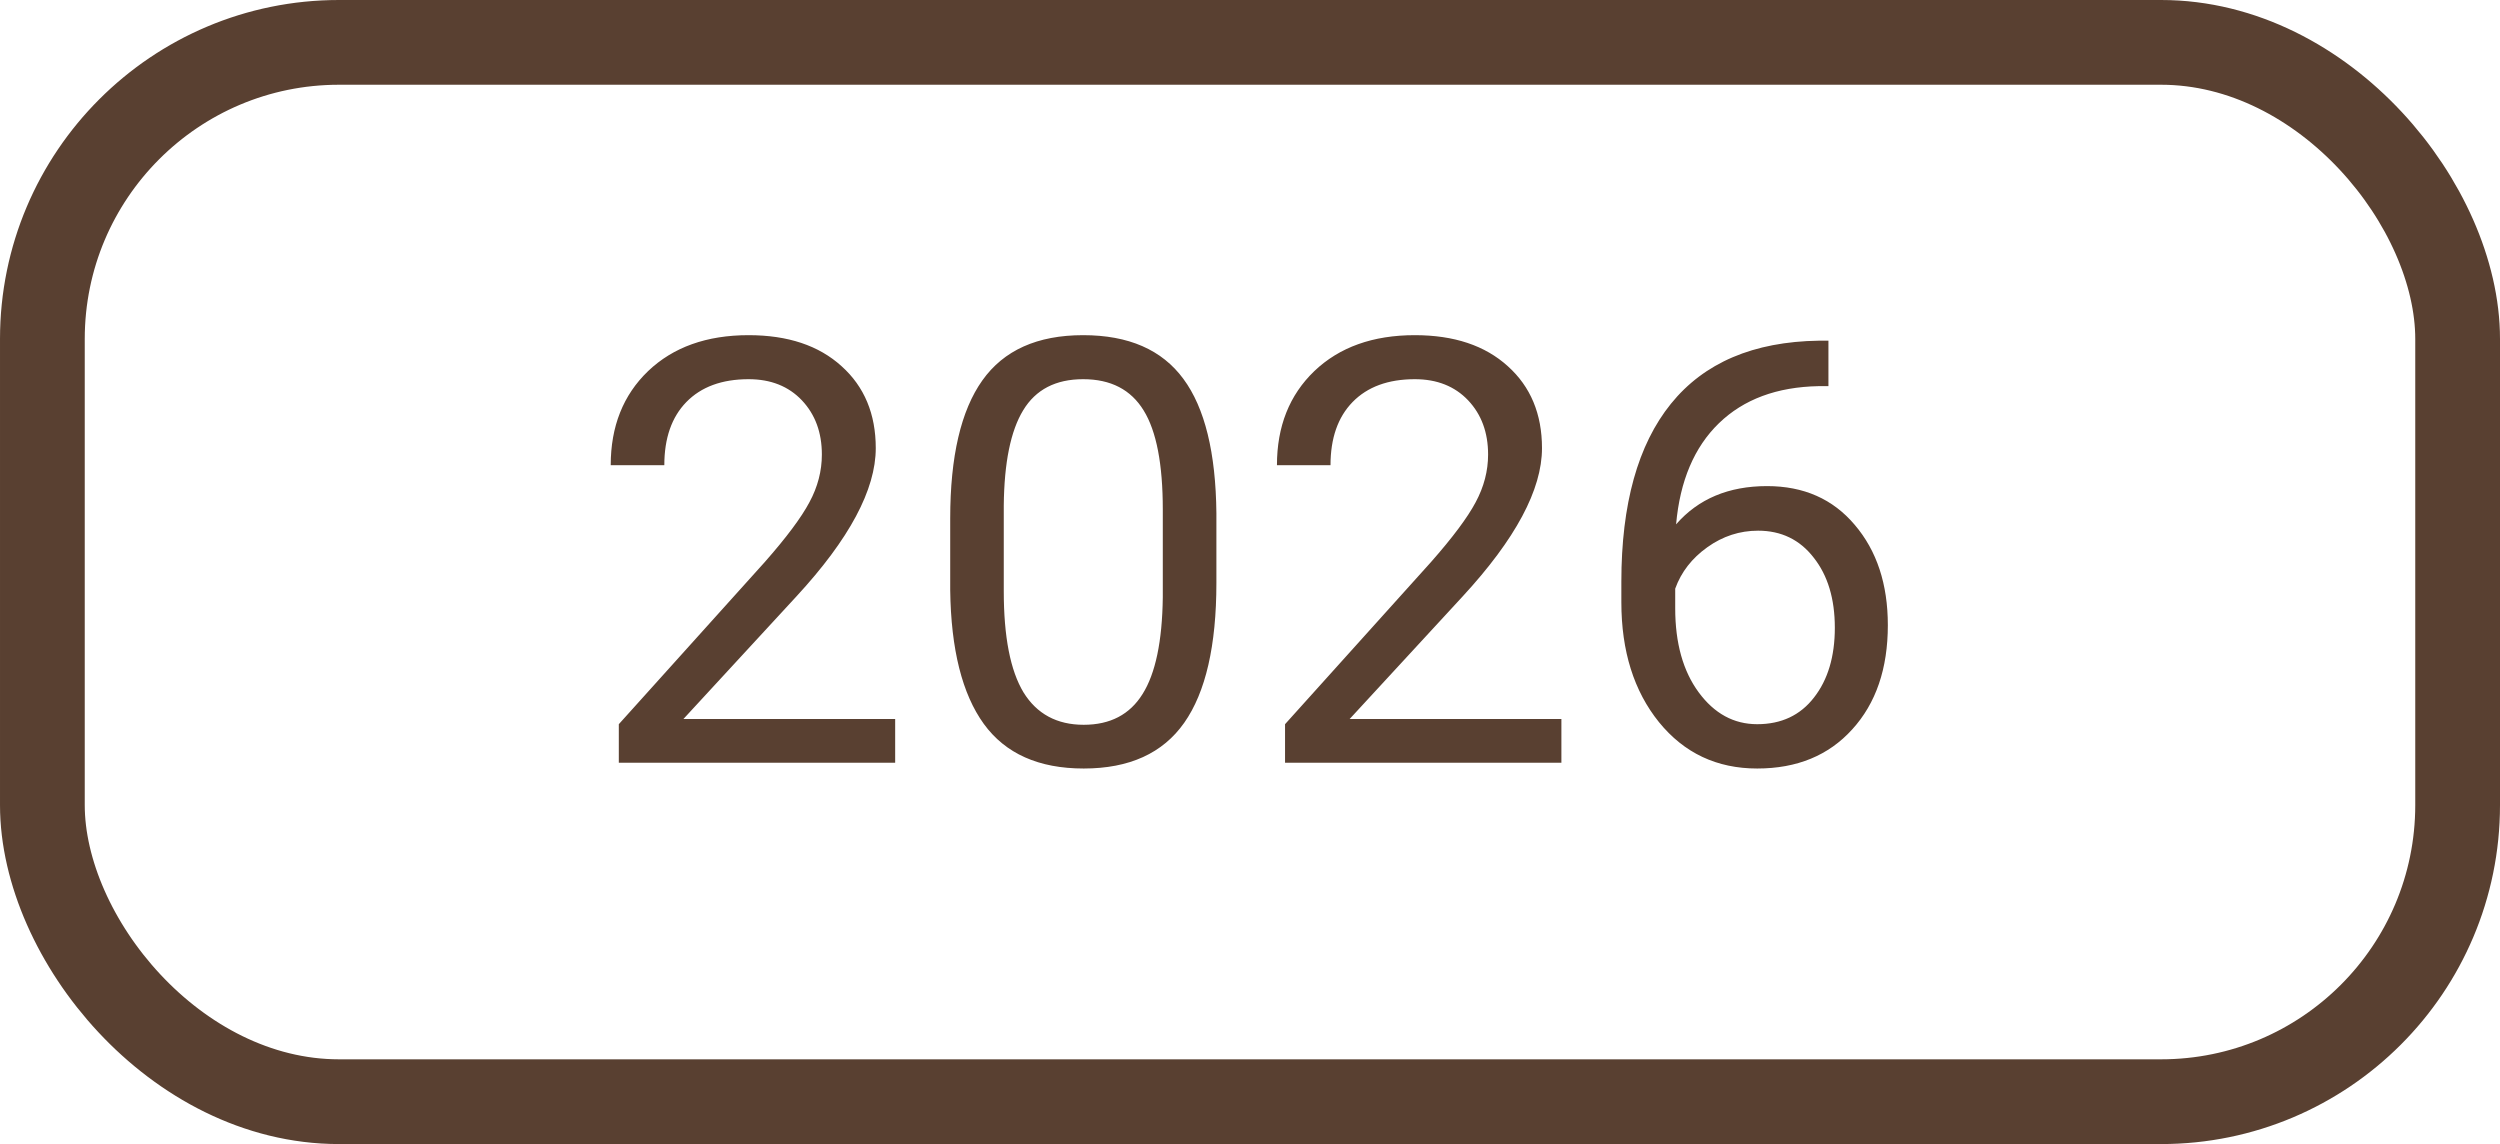 <svg width="59" height="27" viewBox="0 0 59 27" fill="none" xmlns="http://www.w3.org/2000/svg">
<rect x="1" y="1" width="57" height="25" rx="7" stroke="#594031" stroke-width="2"/>
<path d="M21.126 18H14.604V17.091L18.05 13.263C18.56 12.684 18.911 12.214 19.102 11.854C19.299 11.49 19.396 11.114 19.396 10.727C19.396 10.207 19.239 9.781 18.925 9.448C18.61 9.116 18.191 8.949 17.667 8.949C17.038 8.949 16.548 9.129 16.197 9.489C15.851 9.845 15.678 10.341 15.678 10.979H14.413C14.413 10.063 14.707 9.323 15.295 8.758C15.887 8.193 16.678 7.91 17.667 7.91C18.592 7.91 19.324 8.154 19.861 8.642C20.399 9.125 20.668 9.77 20.668 10.576C20.668 11.556 20.044 12.723 18.795 14.076L16.129 16.968H21.126V18ZM28.707 13.755C28.707 15.236 28.454 16.337 27.948 17.057C27.442 17.777 26.652 18.137 25.576 18.137C24.514 18.137 23.728 17.786 23.218 17.084C22.707 16.378 22.443 15.325 22.425 13.926V12.237C22.425 10.774 22.678 9.688 23.184 8.977C23.689 8.266 24.482 7.91 25.562 7.91C26.634 7.91 27.422 8.254 27.928 8.942C28.434 9.626 28.693 10.683 28.707 12.114V13.755ZM27.442 12.025C27.442 10.954 27.292 10.175 26.991 9.688C26.69 9.195 26.214 8.949 25.562 8.949C24.915 8.949 24.444 9.193 24.148 9.681C23.851 10.168 23.699 10.918 23.689 11.93V13.953C23.689 15.029 23.844 15.824 24.154 16.339C24.469 16.849 24.943 17.105 25.576 17.105C26.201 17.105 26.663 16.863 26.964 16.38C27.269 15.897 27.429 15.136 27.442 14.097V12.025ZM36.849 18H30.327V17.091L33.773 13.263C34.283 12.684 34.634 12.214 34.825 11.854C35.021 11.49 35.119 11.114 35.119 10.727C35.119 10.207 34.962 9.781 34.648 9.448C34.333 9.116 33.914 8.949 33.39 8.949C32.761 8.949 32.271 9.129 31.92 9.489C31.574 9.845 31.4 10.341 31.4 10.979H30.136C30.136 10.063 30.43 9.323 31.018 8.758C31.61 8.193 32.401 7.91 33.39 7.91C34.315 7.91 35.046 8.154 35.584 8.642C36.122 9.125 36.391 9.77 36.391 10.576C36.391 11.556 35.766 12.723 34.518 14.076L31.852 16.968H36.849V18ZM43.151 8.04V9.113H42.919C41.935 9.132 41.151 9.423 40.567 9.988C39.984 10.553 39.647 11.349 39.556 12.374C40.08 11.773 40.795 11.472 41.702 11.472C42.568 11.472 43.258 11.777 43.773 12.388C44.293 12.998 44.553 13.787 44.553 14.753C44.553 15.778 44.273 16.599 43.712 17.214C43.156 17.829 42.408 18.137 41.47 18.137C40.517 18.137 39.745 17.772 39.152 17.043C38.56 16.309 38.264 15.366 38.264 14.213V13.727C38.264 11.896 38.653 10.496 39.433 9.53C40.217 8.56 41.381 8.063 42.926 8.04H43.151ZM41.49 12.524C41.057 12.524 40.658 12.654 40.294 12.914C39.929 13.174 39.676 13.5 39.535 13.892V14.356C39.535 15.177 39.72 15.838 40.089 16.339C40.458 16.84 40.918 17.091 41.47 17.091C42.039 17.091 42.486 16.881 42.81 16.462C43.138 16.043 43.302 15.493 43.302 14.815C43.302 14.131 43.135 13.579 42.803 13.16C42.475 12.736 42.037 12.524 41.49 12.524Z" fill="#594031"/>
</svg>

